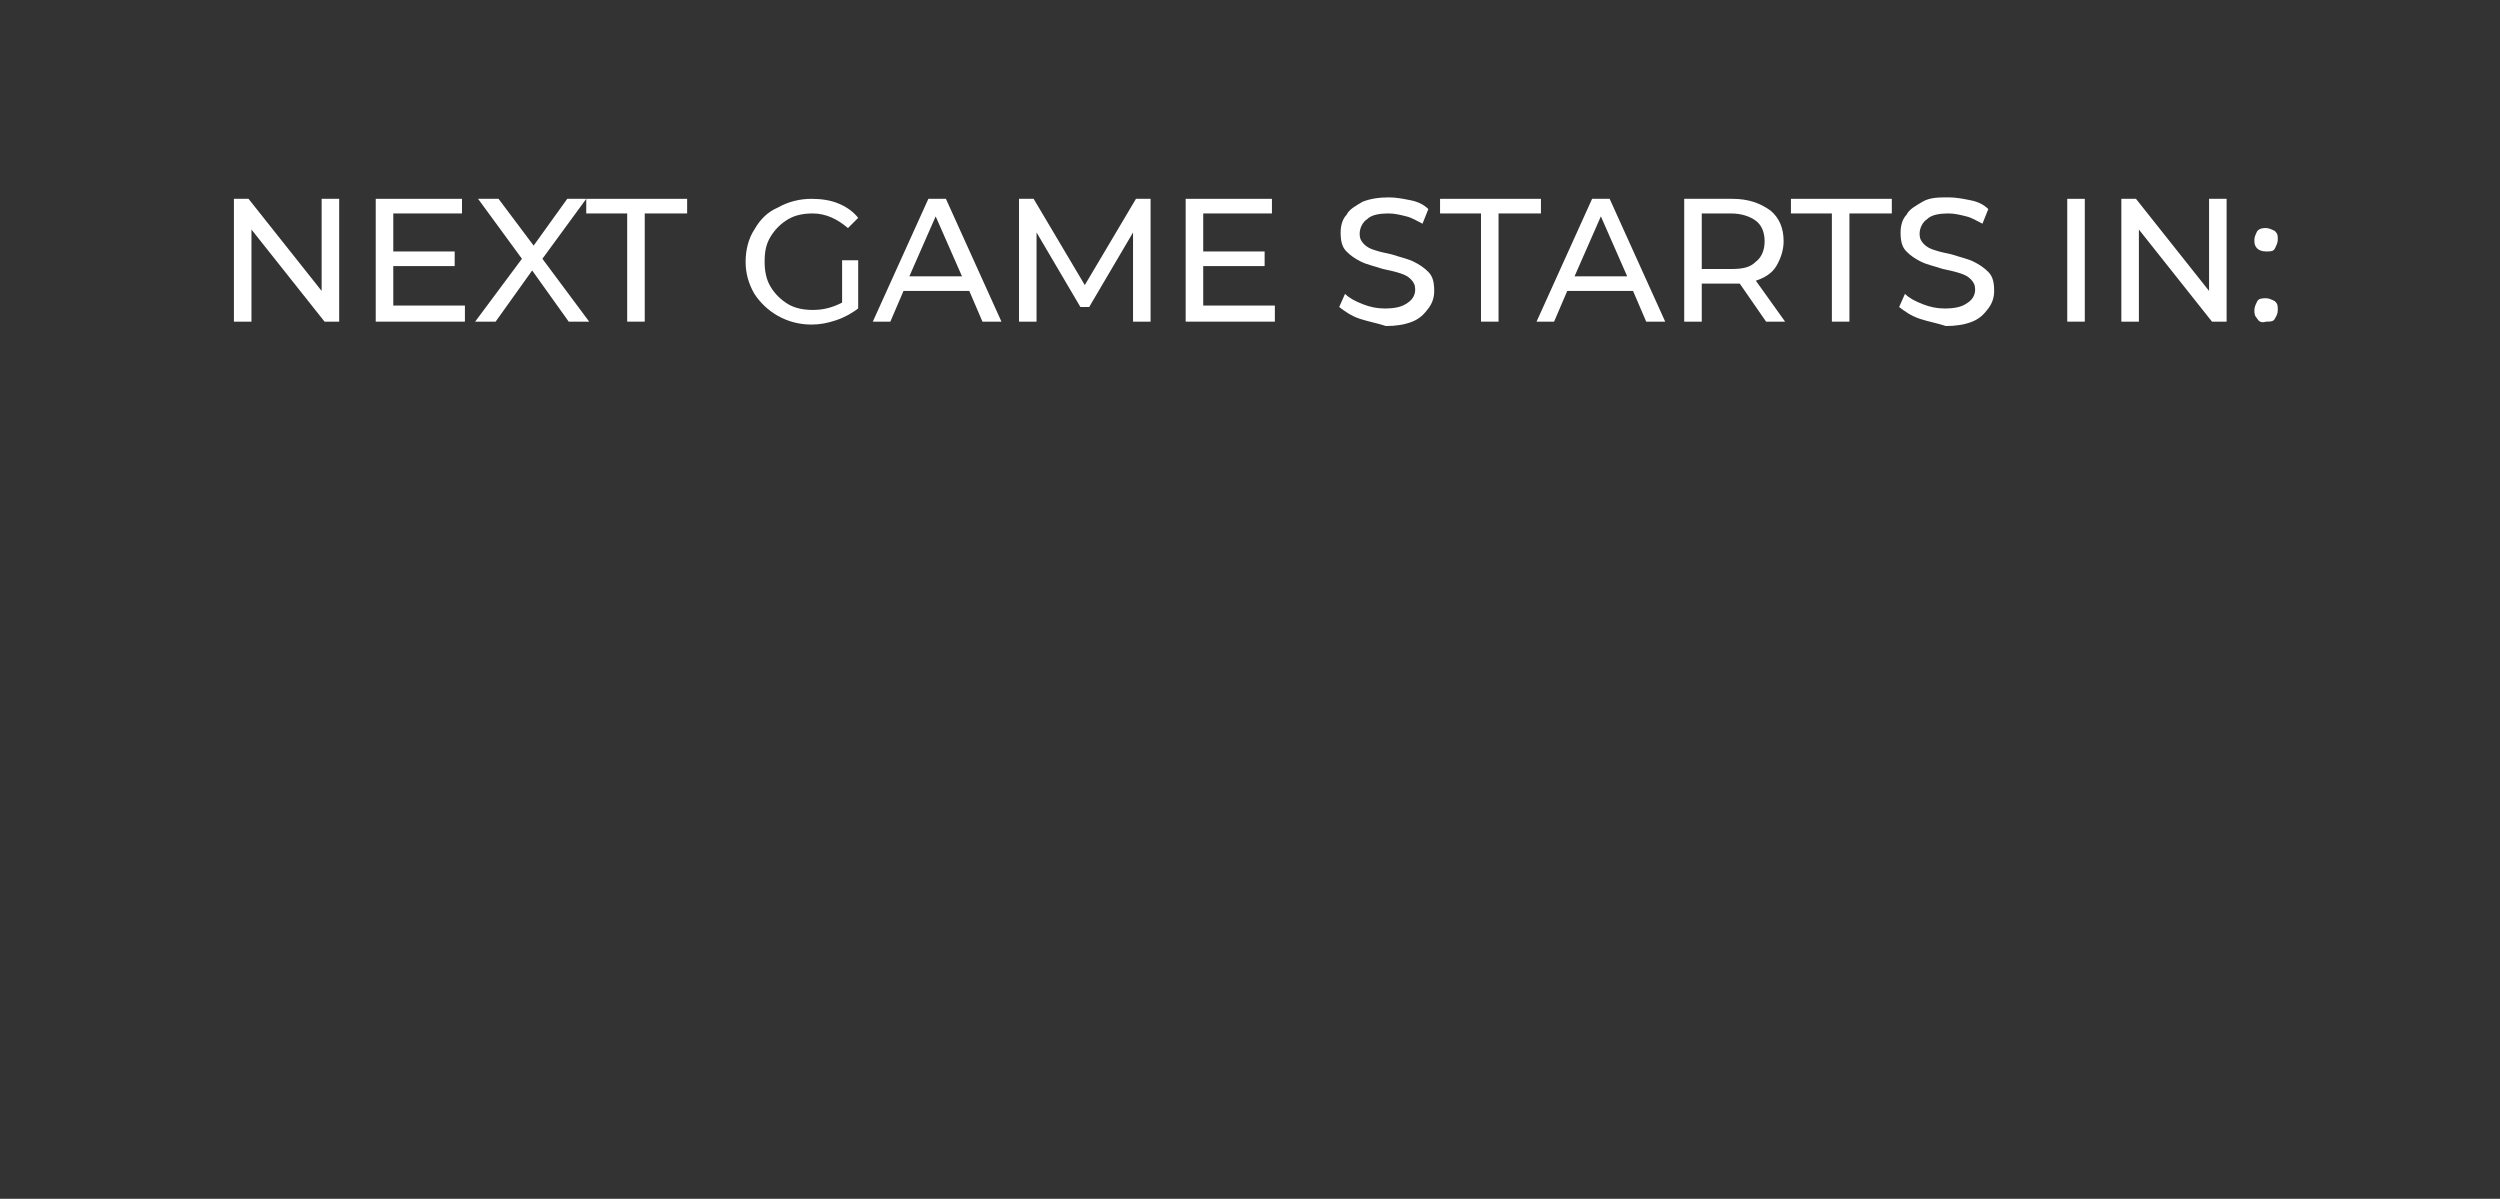 <svg version="1.1" xmlns="http://www.w3.org/2000/svg" xmlns:xlink="http://www.w3.org/1999/xlink" width="171" height="82" viewBox="0,0,171,82"><rect x="0" y="0" width="171" height="82" fill="#333333" stroke="none"/><defs><linearGradient x1="240" y1="395" x2="240" y2="313" gradientUnits="userSpaceOnUse" id="color-1"><stop offset="0" stop-color="#1c1815" stop-opacity="0"/><stop offset="1" stop-color="#1c1815" stop-opacity="0"/></linearGradient></defs><g transform="translate(-154.5,-313)"><g data-paper-data="{&quot;isPaintingLayer&quot;:true}" fill-rule="nonzero" stroke="none" stroke-linecap="butt" stroke-linejoin="miter" stroke-miterlimit="10" stroke-dasharray="" stroke-dashoffset="0" style="mix-blend-mode: normal"><path d="M325.5,313v82h-171v-82z" data-paper-data="{&quot;index&quot;:null}" fill="url(#color-1)" stroke-width="0"/><g fill="#ffffff" stroke-width="1"><path d="M177.7,326.6v8.4h-1l-5,-6.3v6.3h-1.2v-8.4h1l5,6.3v-6.3z"/><path d="M186.3,334v1h-6.1v-8.4h5.9v1h-4.7v2.6h4.2v1h-4.2v2.7h4.9z"/><path d="M193.4,335l-2.5,-3.5l-2.5,3.5h-1.4l3.2,-4.3l-3,-4.1h1.4l2.4,3.2l2.3,-3.2h1.3l-3,4.1l3.2,4.3z"/><path d="M197.5,327.6h-2.9v-1h6.9v1h-2.9v7.4h-1.2v-7.4z"/><path d="M212,330.8h1.2v3.3c-0.4,0.3 -0.9,0.6 -1.5,0.8c-0.6,0.2 -1.1,0.3 -1.7,0.3c-0.8,0 -1.6,-0.2 -2.3,-0.6c-0.7,-0.4 -1.2,-0.9 -1.6,-1.5c-0.4,-0.7 -0.6,-1.4 -0.6,-2.2c0,-0.8 0.2,-1.6 0.6,-2.2c0.4,-0.7 0.9,-1.2 1.6,-1.5c0.7,-0.4 1.5,-0.6 2.3,-0.6c0.7,0 1.3,0.1 1.8,0.3c0.5,0.2 1,0.5 1.4,1l-0.7,0.7c-0.7,-0.6 -1.5,-1 -2.4,-1c-0.6,0 -1.2,0.1 -1.7,0.4c-0.5,0.3 -0.9,0.7 -1.2,1.2c-0.3,0.5 -0.4,1 -0.4,1.7c0,0.6 0.1,1.2 0.4,1.7c0.3,0.5 0.7,0.9 1.2,1.2c0.5,0.3 1.1,0.4 1.7,0.4c0.8,0 1.4,-0.2 2,-0.5v-2.9z"/><path d="M220.8,332.9h-4.5l-0.9,2.1h-1.2l3.8,-8.4h1.2l3.8,8.4h-1.3zM220.3,331.9l-1.8,-4.1l-1.8,4.1z"/><path d="M232,335v-6.1l-3,5.1h-0.6l-3,-5.1v6.1h-1.2v-8.4h1l3.5,5.9l3.5,-5.9h1v8.4z"/><path d="M241.7,334v1h-6.1v-8.4h5.9v1h-4.7v2.6h4.2v1h-4.2v2.7h4.9z"/><path d="M247.5,334.8c-0.6,-0.2 -1,-0.5 -1.4,-0.8l0.4,-0.9c0.3,0.3 0.7,0.5 1.2,0.7c0.5,0.2 1,0.3 1.5,0.3c0.7,0 1.2,-0.1 1.6,-0.4c0.3,-0.2 0.5,-0.5 0.5,-0.9c0,-0.3 -0.1,-0.5 -0.3,-0.7c-0.2,-0.2 -0.4,-0.3 -0.7,-0.4c-0.3,-0.1 -0.7,-0.2 -1.2,-0.3c-0.6,-0.2 -1.1,-0.3 -1.5,-0.5c-0.4,-0.2 -0.7,-0.4 -1,-0.7c-0.3,-0.3 -0.4,-0.7 -0.4,-1.3c0,-0.4 0.1,-0.9 0.4,-1.2c0.2,-0.4 0.6,-0.6 1.1,-0.9c0.5,-0.2 1.1,-0.3 1.8,-0.3c0.5,0 1,0.1 1.5,0.2c0.5,0.1 0.9,0.3 1.2,0.6l-0.4,1c-0.4,-0.2 -0.7,-0.4 -1.1,-0.5c-0.4,-0.1 -0.8,-0.2 -1.2,-0.2c-0.7,0 -1.2,0.1 -1.5,0.4c-0.3,0.2 -0.5,0.6 -0.5,1c0,0.3 0.1,0.5 0.3,0.7c0.2,0.2 0.4,0.3 0.7,0.4c0.3,0.1 0.7,0.2 1.2,0.3c0.6,0.2 1.1,0.3 1.5,0.5c0.4,0.2 0.7,0.4 1,0.7c0.3,0.3 0.4,0.7 0.4,1.3c0,0.4 -0.1,0.8 -0.4,1.2c-0.3,0.4 -0.6,0.7 -1.1,0.9c-0.5,0.2 -1.1,0.3 -1.8,0.3c-0.6,-0.2 -1.2,-0.3 -1.8,-0.5z"/><path d="M255.9,327.6h-2.9v-1h6.9v1h-2.9v7.4h-1.2v-7.4z"/><path d="M266.2,332.9h-4.5l-0.9,2.1h-1.2l3.8,-8.4h1.2l3.8,8.4h-1.3zM265.8,331.9l-1.8,-4.1l-1.8,4.1z"/><path d="M275.3,335l-1.8,-2.6c-0.2,0 -0.4,0 -0.5,0h-2.1v2.6h-1.2v-8.4h3.3c1.1,0 1.9,0.3 2.6,0.8c0.6,0.5 0.9,1.2 0.9,2.1c0,0.6 -0.2,1.2 -0.5,1.7c-0.3,0.5 -0.8,0.8 -1.4,1l2,2.8zM274.6,330.9c0.4,-0.3 0.6,-0.8 0.6,-1.4c0,-0.6 -0.2,-1.1 -0.6,-1.4c-0.4,-0.3 -1,-0.5 -1.7,-0.5h-2v3.8h2c0.8,0 1.3,-0.1 1.7,-0.5z"/><path d="M279.9,327.6h-2.9v-1h6.9v1h-2.9v7.4h-1.2v-7.4z"/><path d="M285.8,334.8c-0.6,-0.2 -1,-0.5 -1.4,-0.8l0.4,-0.9c0.3,0.3 0.7,0.5 1.2,0.7c0.5,0.2 1,0.3 1.5,0.3c0.7,0 1.2,-0.1 1.6,-0.4c0.3,-0.2 0.5,-0.5 0.5,-0.9c0,-0.3 -0.1,-0.5 -0.3,-0.7c-0.2,-0.2 -0.4,-0.3 -0.7,-0.4c-0.3,-0.1 -0.7,-0.2 -1.2,-0.3c-0.6,-0.2 -1.1,-0.3 -1.5,-0.5c-0.4,-0.2 -0.7,-0.4 -1,-0.7c-0.3,-0.3 -0.4,-0.7 -0.4,-1.3c0,-0.4 0.1,-0.9 0.4,-1.2c0.2,-0.4 0.6,-0.6 1.1,-0.9c0.5,-0.3 1.1,-0.3 1.8,-0.3c0.5,0 1,0.1 1.5,0.2c0.5,0.1 0.9,0.3 1.2,0.6l-0.4,1c-0.4,-0.2 -0.7,-0.4 -1.1,-0.5c-0.4,-0.1 -0.8,-0.2 -1.2,-0.2c-0.7,0 -1.2,0.1 -1.5,0.4c-0.3,0.2 -0.5,0.6 -0.5,1c0,0.3 0.1,0.5 0.3,0.7c0.2,0.2 0.4,0.3 0.7,0.4c0.3,0.1 0.7,0.2 1.2,0.3c0.6,0.2 1.1,0.3 1.5,0.5c0.4,0.2 0.7,0.4 1,0.7c0.3,0.3 0.4,0.7 0.4,1.3c0,0.4 -0.1,0.8 -0.4,1.2c-0.3,0.4 -0.6,0.7 -1.1,0.9c-0.5,0.2 -1.1,0.3 -1.8,0.3c-0.6,-0.2 -1.2,-0.3 -1.8,-0.5z"/><path d="M295.9,326.6h1.2v8.4h-1.2z"/><path d="M306.8,326.6v8.4h-1l-5,-6.3v6.3h-1.2v-8.4h1l5,6.3v-6.3z"/><path d="M308.9,330c-0.2,-0.2 -0.2,-0.4 -0.2,-0.6c0,-0.2 0.1,-0.4 0.2,-0.6c0.2,-0.2 0.4,-0.2 0.6,-0.2c0.2,0 0.4,0.1 0.6,0.2c0.2,0.2 0.2,0.3 0.2,0.6c0,0.2 -0.1,0.4 -0.2,0.6c-0.1,0.2 -0.3,0.2 -0.6,0.2c-0.3,0 -0.5,-0.1 -0.6,-0.2zM308.9,334.8c-0.2,-0.2 -0.2,-0.4 -0.2,-0.6c0,-0.2 0.1,-0.4 0.2,-0.6c0.1,-0.2 0.4,-0.2 0.6,-0.2c0.2,0 0.4,0.1 0.6,0.2c0.2,0.2 0.2,0.3 0.2,0.6c0,0.3 -0.1,0.4 -0.2,0.6c-0.1,0.2 -0.3,0.2 -0.6,0.2c-0.3,0.1 -0.5,0 -0.6,-0.2z"/></g></g></g></svg>